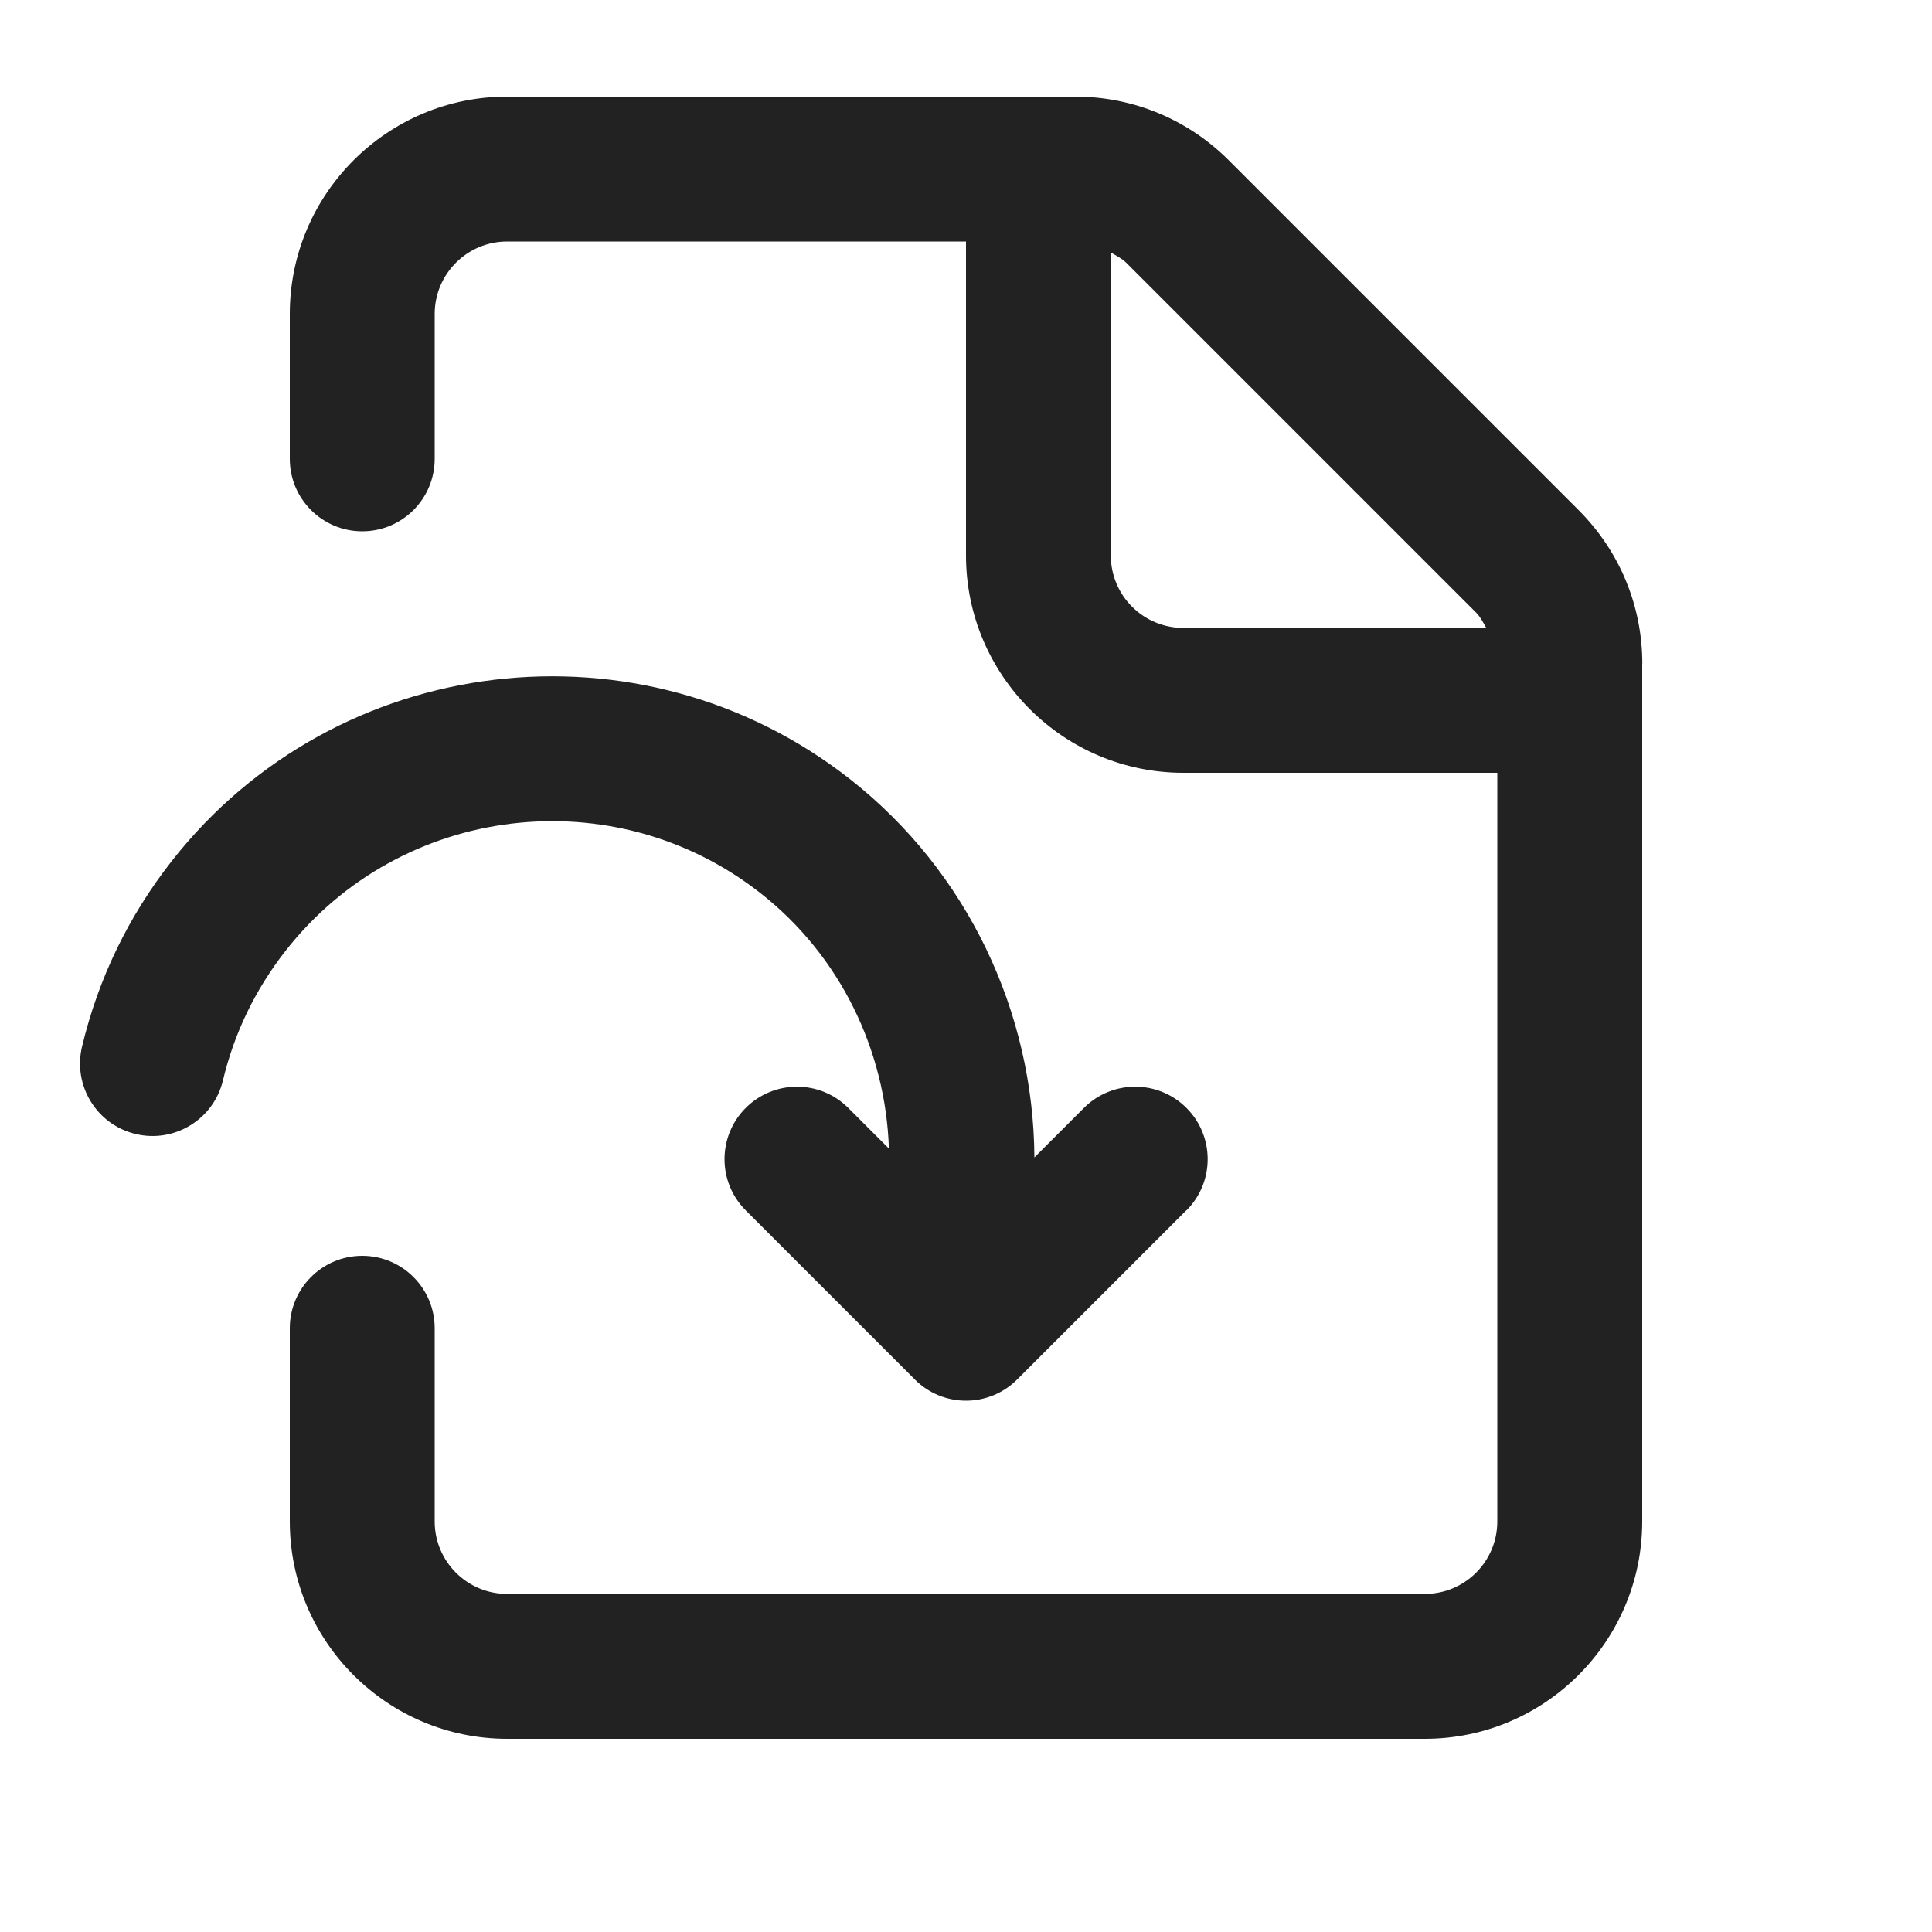 <?xml version="1.0" encoding="UTF-8"?>
<svg xmlns="http://www.w3.org/2000/svg" width="20" height="20" viewBox="0 0 20 20">
  <path d="m12.28,12.53l-1.75,1.75c-.146.146-.338.22-.53.22s-.384-.073-.53-.22l-1.75-1.75c-.293-.293-.293-.768,0-1.061s.768-.293,1.061,0l.421.421c-.034-1.015-.501-1.994-1.328-2.643-1.519-1.193-3.722-.926-4.914.591-.315.401-.535.854-.652,1.346-.096.403-.502.652-.904.555-.403-.096-.651-.501-.555-.904.168-.703.481-1.351.931-1.924,1.702-2.169,4.852-2.547,7.021-.844,1.219.958,1.898,2.416,1.907,3.915l.513-.513c.293-.293.768-.293,1.061,0s.293.768,0,1.061Zm4.72-5.659v8.879c0,1.241-1.009,2.25-2.25,2.25H5.25c-1.241,0-2.25-1.009-2.25-2.25v-2c0-.414.336-.75.75-.75s.75.336.75.75v2c0,.414.336.75.75.75h9.5c.414,0,.75-.336.75-.75v-7.75h-3.25c-1.241,0-2.25-1.009-2.25-2.25v-3.25h-4.75c-.414,0-.75.336-.75.75v1.5c0,.414-.336.75-.75.75s-.75-.336-.75-.75v-1.5c0-1.241,1.009-2.25,2.25-2.25h5.879c.6,0,1.165.234,1.59.658l3.623,3.623c.425.426.659.99.659,1.59Zm-4.75-.371h3.136c-.032-.055-.06-.113-.106-.159l-3.622-3.622c-.046-.045-.104-.073-.159-.105v3.136c0,.414.336.75.75.75Z" fill="#222"/>
</svg>